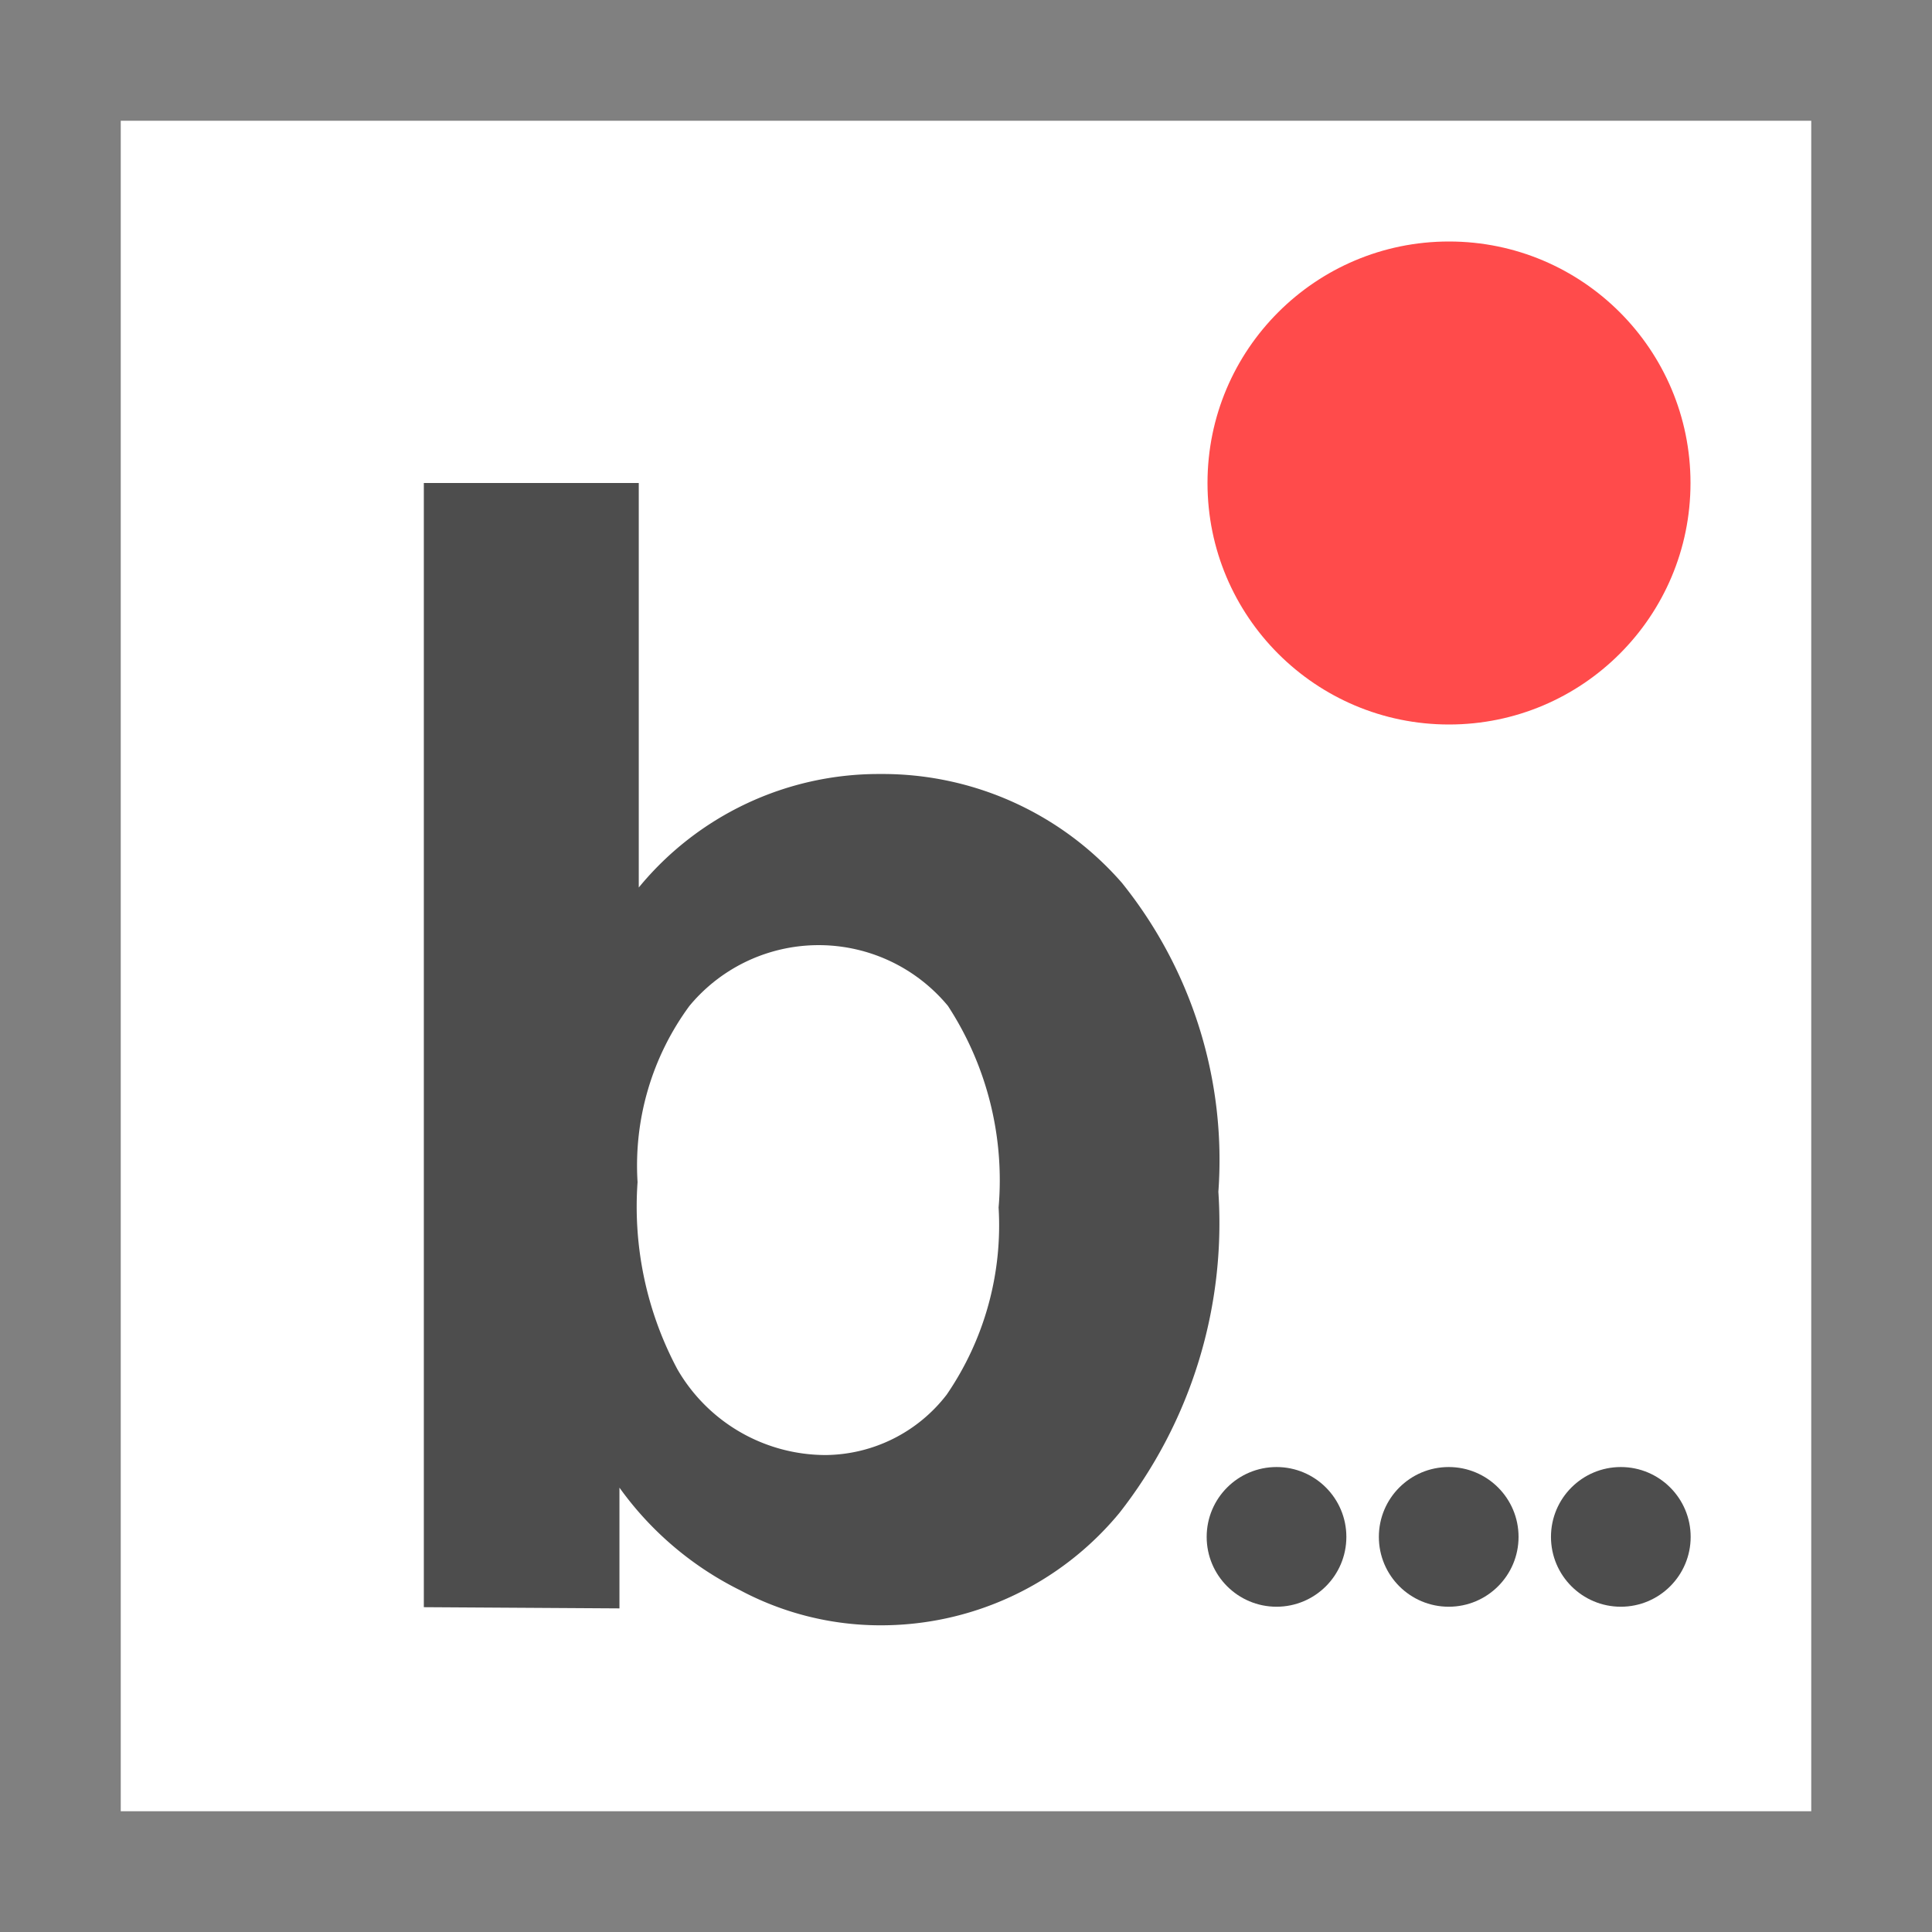 <?xml version="1.0" encoding="UTF-8" standalone="no"?>
<svg
   xmlns:dc="http://purl.org/dc/elements/1.1/"
   xmlns:cc="http://creativecommons.org/ns#"
   xmlns:rdf="http://www.w3.org/1999/02/22-rdf-syntax-ns#"
   xmlns:svg="http://www.w3.org/2000/svg"
   xmlns="http://www.w3.org/2000/svg"
   xmlns:xlink="http://www.w3.org/1999/xlink"
   xmlns:sodipodi="http://sodipodi.sourceforge.net/DTD/sodipodi-0.dtd"
   xmlns:inkscape="http://www.inkscape.org/namespaces/inkscape"
   viewBox="0 0 16 16"
   version="1.1"
   id="svg25"
   sodipodi:docname="flowvar_boolean_array-icon.svg"
   inkscape:version="0.92.3 (2405546, 2018-03-11)">
  <rect x="0" y="0" width="16" height="16" fill="#333333" stroke="none"/>
  <sodipodi:namedview
     pagecolor="#ffffff"
     bordercolor="#666666"
     borderopacity="1"
     objecttolerance="10"
     gridtolerance="10"
     guidetolerance="10"
     inkscape:pageopacity="0"
     inkscape:pageshadow="2"
     inkscape:window-width="1718"
     inkscape:window-height="656"
     id="namedview27"
     showgrid="false"
     inkscape:zoom="14.75"
     inkscape:cx="8"
     inkscape:cy="8"
     inkscape:window-x="1712"
     inkscape:window-y="0"
     inkscape:window-maximized="0"
     inkscape:current-layer="svg25" />
  <defs
     id="defs14">
    <style
       id="style2">.cls-1{fill:#ff4b4b;}.cls-2{fill:#fff;}.cls-3{fill:gray;}.cls-4{fill:#4d4d4d;}</style>
    <symbol
       id="Border_type"
       data-name="Border_type"
       viewBox="0 0 16 16">
      <rect
         class="cls-2"
         x="0.5"
         y="0.5"
         width="15"
         height="15"
         id="rect4" />
      <path
         class="cls-3"
         d="M15,1V15H1V1H15m1-1H0V16H16V0Z"
         id="path6" />
    </symbol>
    <symbol
       id="Border_flowvar"
       data-name="Border_flowvar"
       viewBox="0 0 16 16">
      <use
         width="16"
         height="16"
         xlink:href="#Border_type"
         id="use9" />
      <circle
         class="cls-1"
         cx="12"
         cy="4"
         r="2"
         id="circle11" />
    </symbol>
  </defs>
  <title
     id="title16">flowvar_boolean</title>
  <use
     y="0"
     x="0"
     id="use18"
     xlink:href="#Border_flowvar"
     height="16"
     width="16" />
  <path
     style="fill:#4d4d4d"
     inkscape:connector-curvature="0"
     id="path20"
     d="M 3.51,13.31 V 4 h 1.78 v 3.35 a 2.57,2.57 0 0 1 2,-0.94 2.63,2.63 0 0 1 2,0.9 3.66,3.66 0 0 1 0.8,2.56 3.89,3.89 0 0 1 -0.82,2.66 2.56,2.56 0 0 1 -2,0.93 2.47,2.47 0 0 1 -1.14,-0.29 2.71,2.71 0 0 1 -1,-0.85 v 1 z M 5.28,9.79 a 2.86,2.86 0 0 0 0.33,1.55 1.42,1.42 0 0 0 1.23,0.71 1.28,1.28 0 0 0 1,-0.5 A 2.48,2.48 0 0 0 8.27,10 2.64,2.64 0 0 0 7.85,8.33 1.39,1.39 0 0 0 5.71,8.33 2.23,2.23 0 0 0 5.28,9.79 Z"
     class="cls-4" />
  <g
     id="g881"
     transform="matrix(0.647,0,0,0.647,4.735,4.694)"
     style="stroke-width:1.545">
    <circle
       r="0.894"
       cy="12.417"
       cx="9.021"
       id="path872"
       style="opacity:1;fill:#4d4d4d;fill-opacity:1;stroke:none;stroke-width:2.92;stroke-linecap:butt;stroke-linejoin:round;stroke-miterlimit:4;stroke-dasharray:none;stroke-dashoffset:0;stroke-opacity:1" />
    <circle
       style="opacity:1;fill:#4d4d4d;fill-opacity:1;stroke:none;stroke-width:2.92;stroke-linecap:butt;stroke-linejoin:round;stroke-miterlimit:4;stroke-dasharray:none;stroke-dashoffset:0;stroke-opacity:1"
       id="circle874"
       cx="11.225"
       cy="12.417"
       r="0.894" />
    <circle
       r="0.894"
       cy="12.417"
       cx="13.428"
       id="circle876"
       style="opacity:1;fill:#4d4d4d;fill-opacity:1;stroke:none;stroke-width:2.92;stroke-linecap:butt;stroke-linejoin:round;stroke-miterlimit:4;stroke-dasharray:none;stroke-dashoffset:0;stroke-opacity:1" />
  </g>
</svg>
